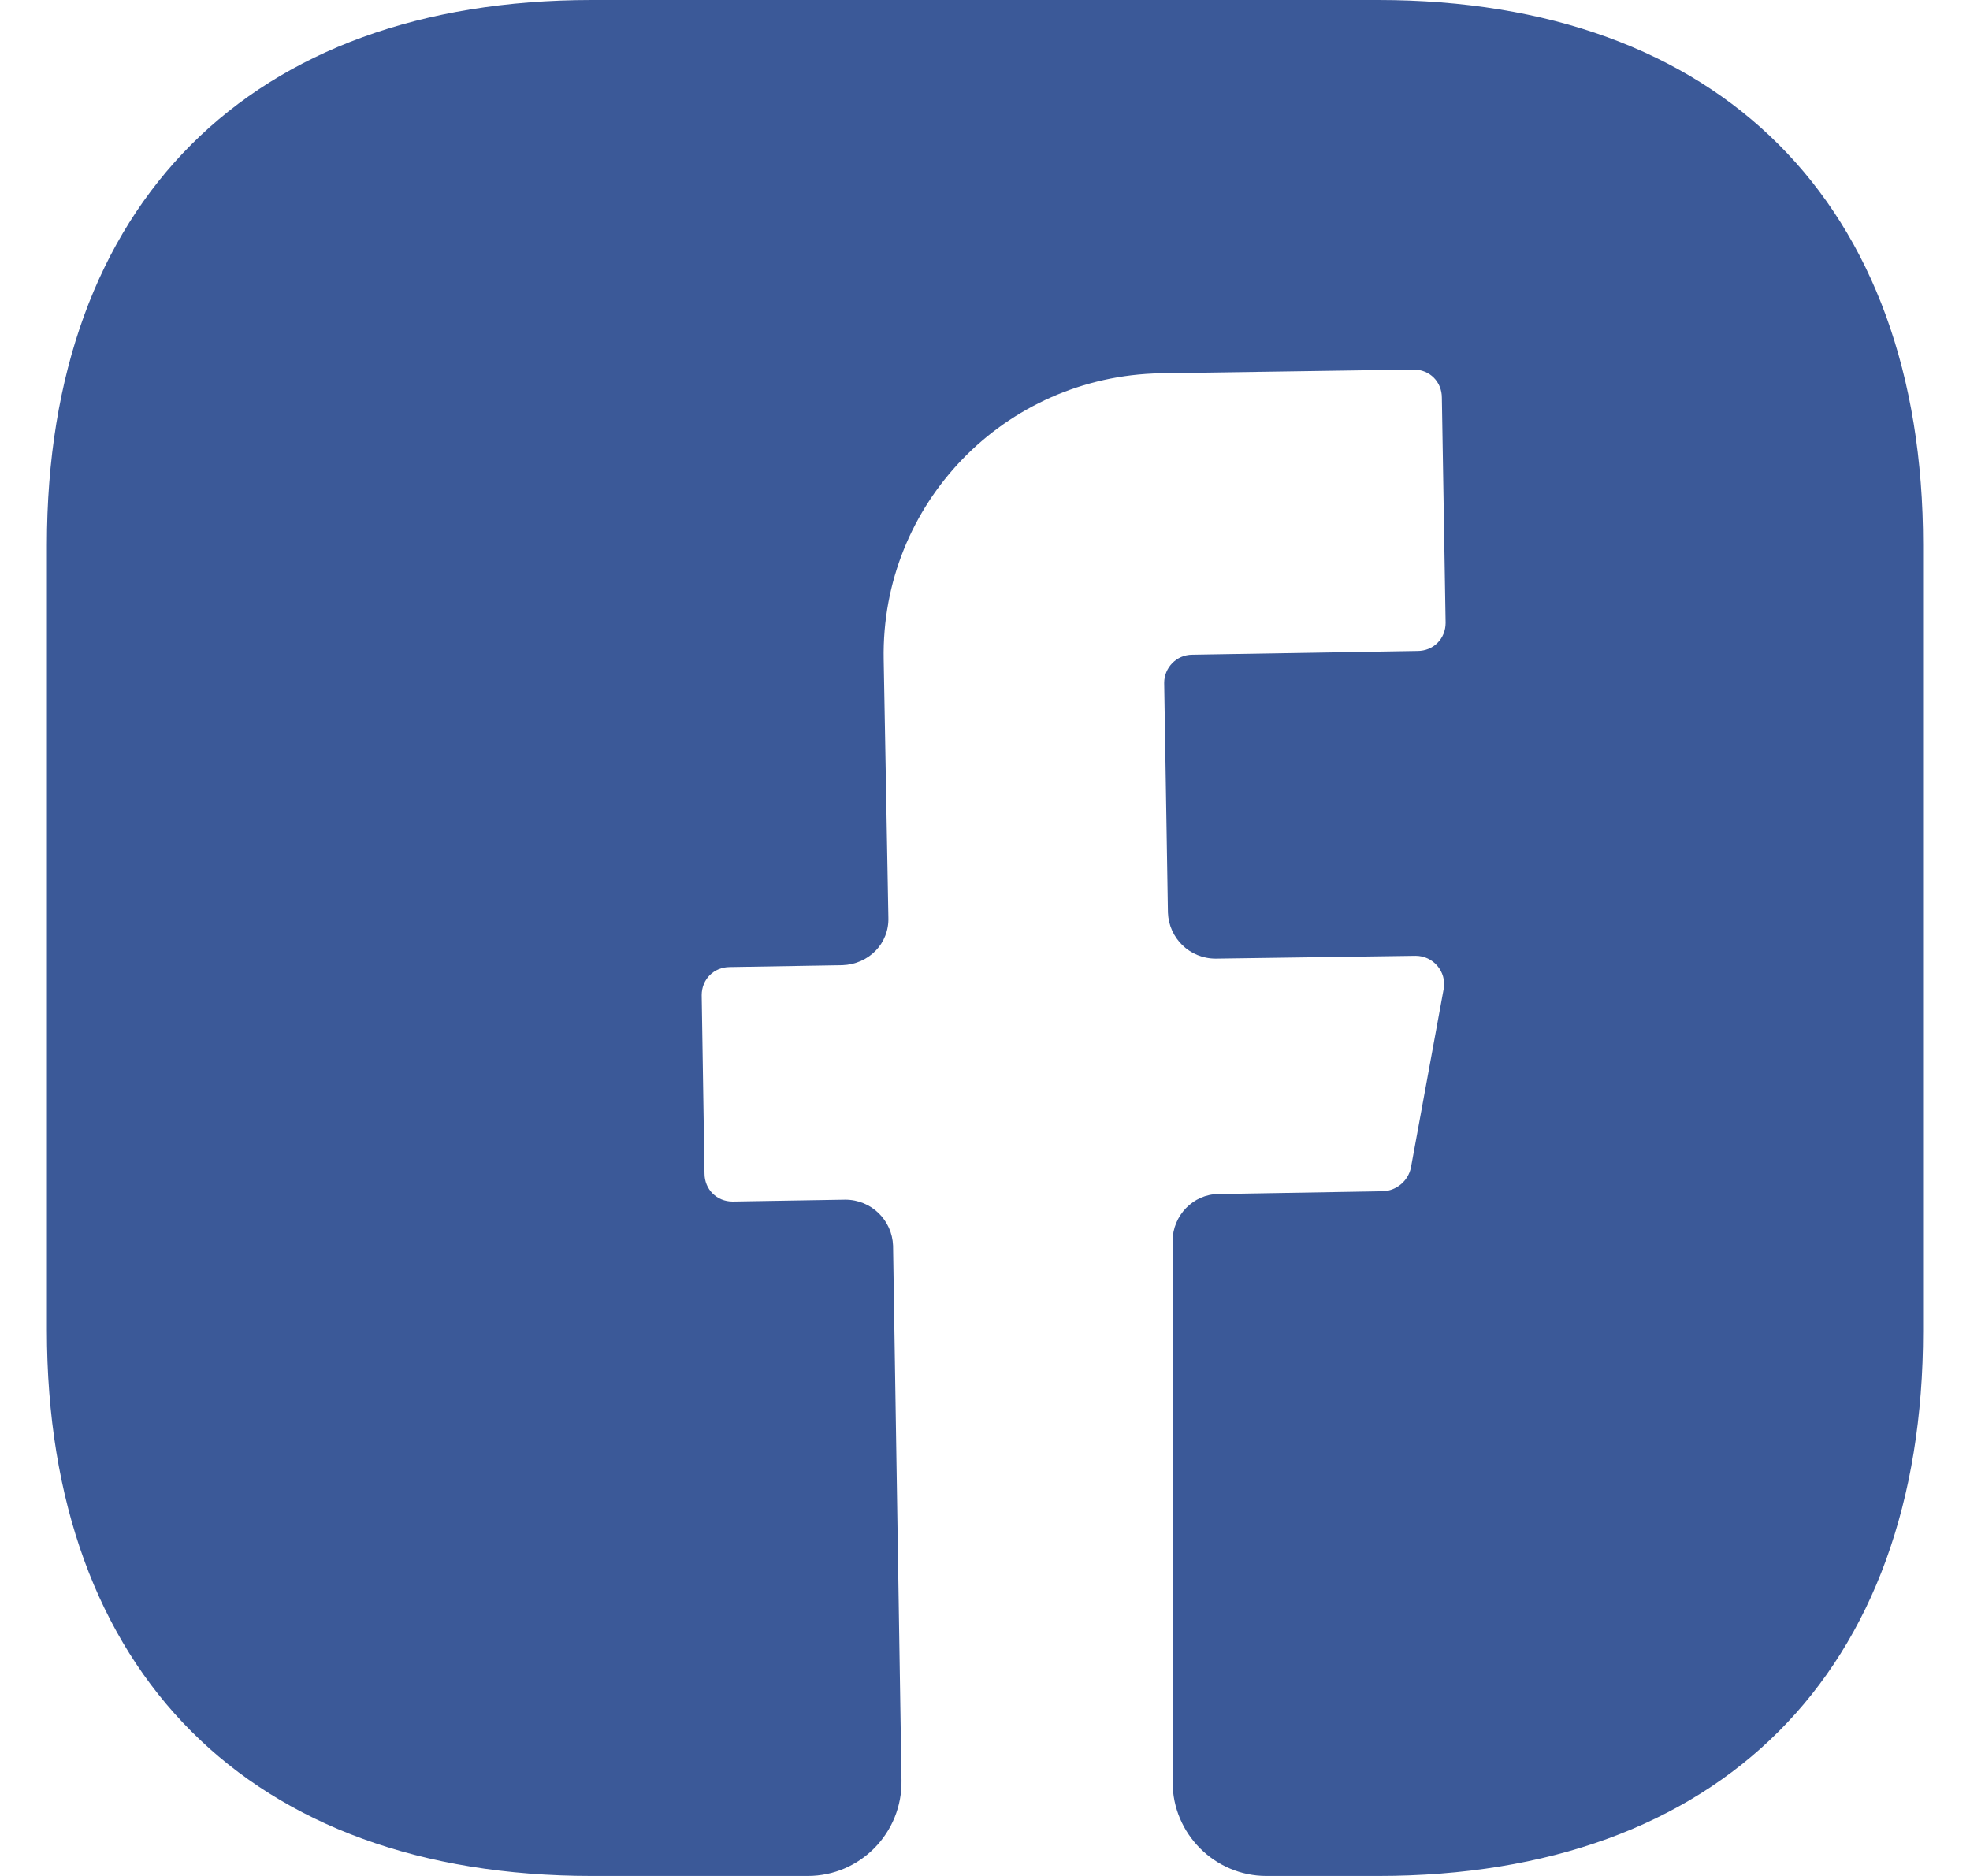<svg width="21" height="20" viewBox="0 0 21 20" fill="none" xmlns="http://www.w3.org/2000/svg">
<path d="M20.5 14.19C20.5 17.83 18.33 20 14.69 20H13.5C12.95 20 12.5 19.55 12.5 19V13.23C12.5 12.96 12.72 12.73 12.99 12.73L14.75 12.7C14.89 12.69 15.01 12.59 15.04 12.45L15.39 10.54C15.42 10.36 15.28 10.19 15.09 10.19L12.96 10.22C12.68 10.22 12.46 10 12.45 9.73L12.41 7.28C12.41 7.12 12.54 6.98 12.71 6.98L15.11 6.94C15.28 6.94 15.41 6.81 15.41 6.64L15.37 4.24C15.37 4.07 15.24 3.94 15.07 3.94L12.37 3.98C10.71 4.01 9.39 5.37 9.42 7.03L9.47 9.78C9.48 10.06 9.26 10.28 8.98 10.29L7.78 10.31C7.61 10.31 7.48 10.44 7.48 10.61L7.51 12.51C7.51 12.68 7.64 12.81 7.81 12.81L9.01 12.79C9.29 12.79 9.51 13.01 9.52 13.28L9.61 18.98C9.62 19.54 9.17 20 8.61 20H6.31C2.67 20 0.5 17.83 0.5 14.18V5.81C0.5 2.17 2.67 0 6.31 0H14.69C18.33 0 20.5 2.17 20.5 5.81V14.19Z" fill="#3B5998"/>
</svg>
